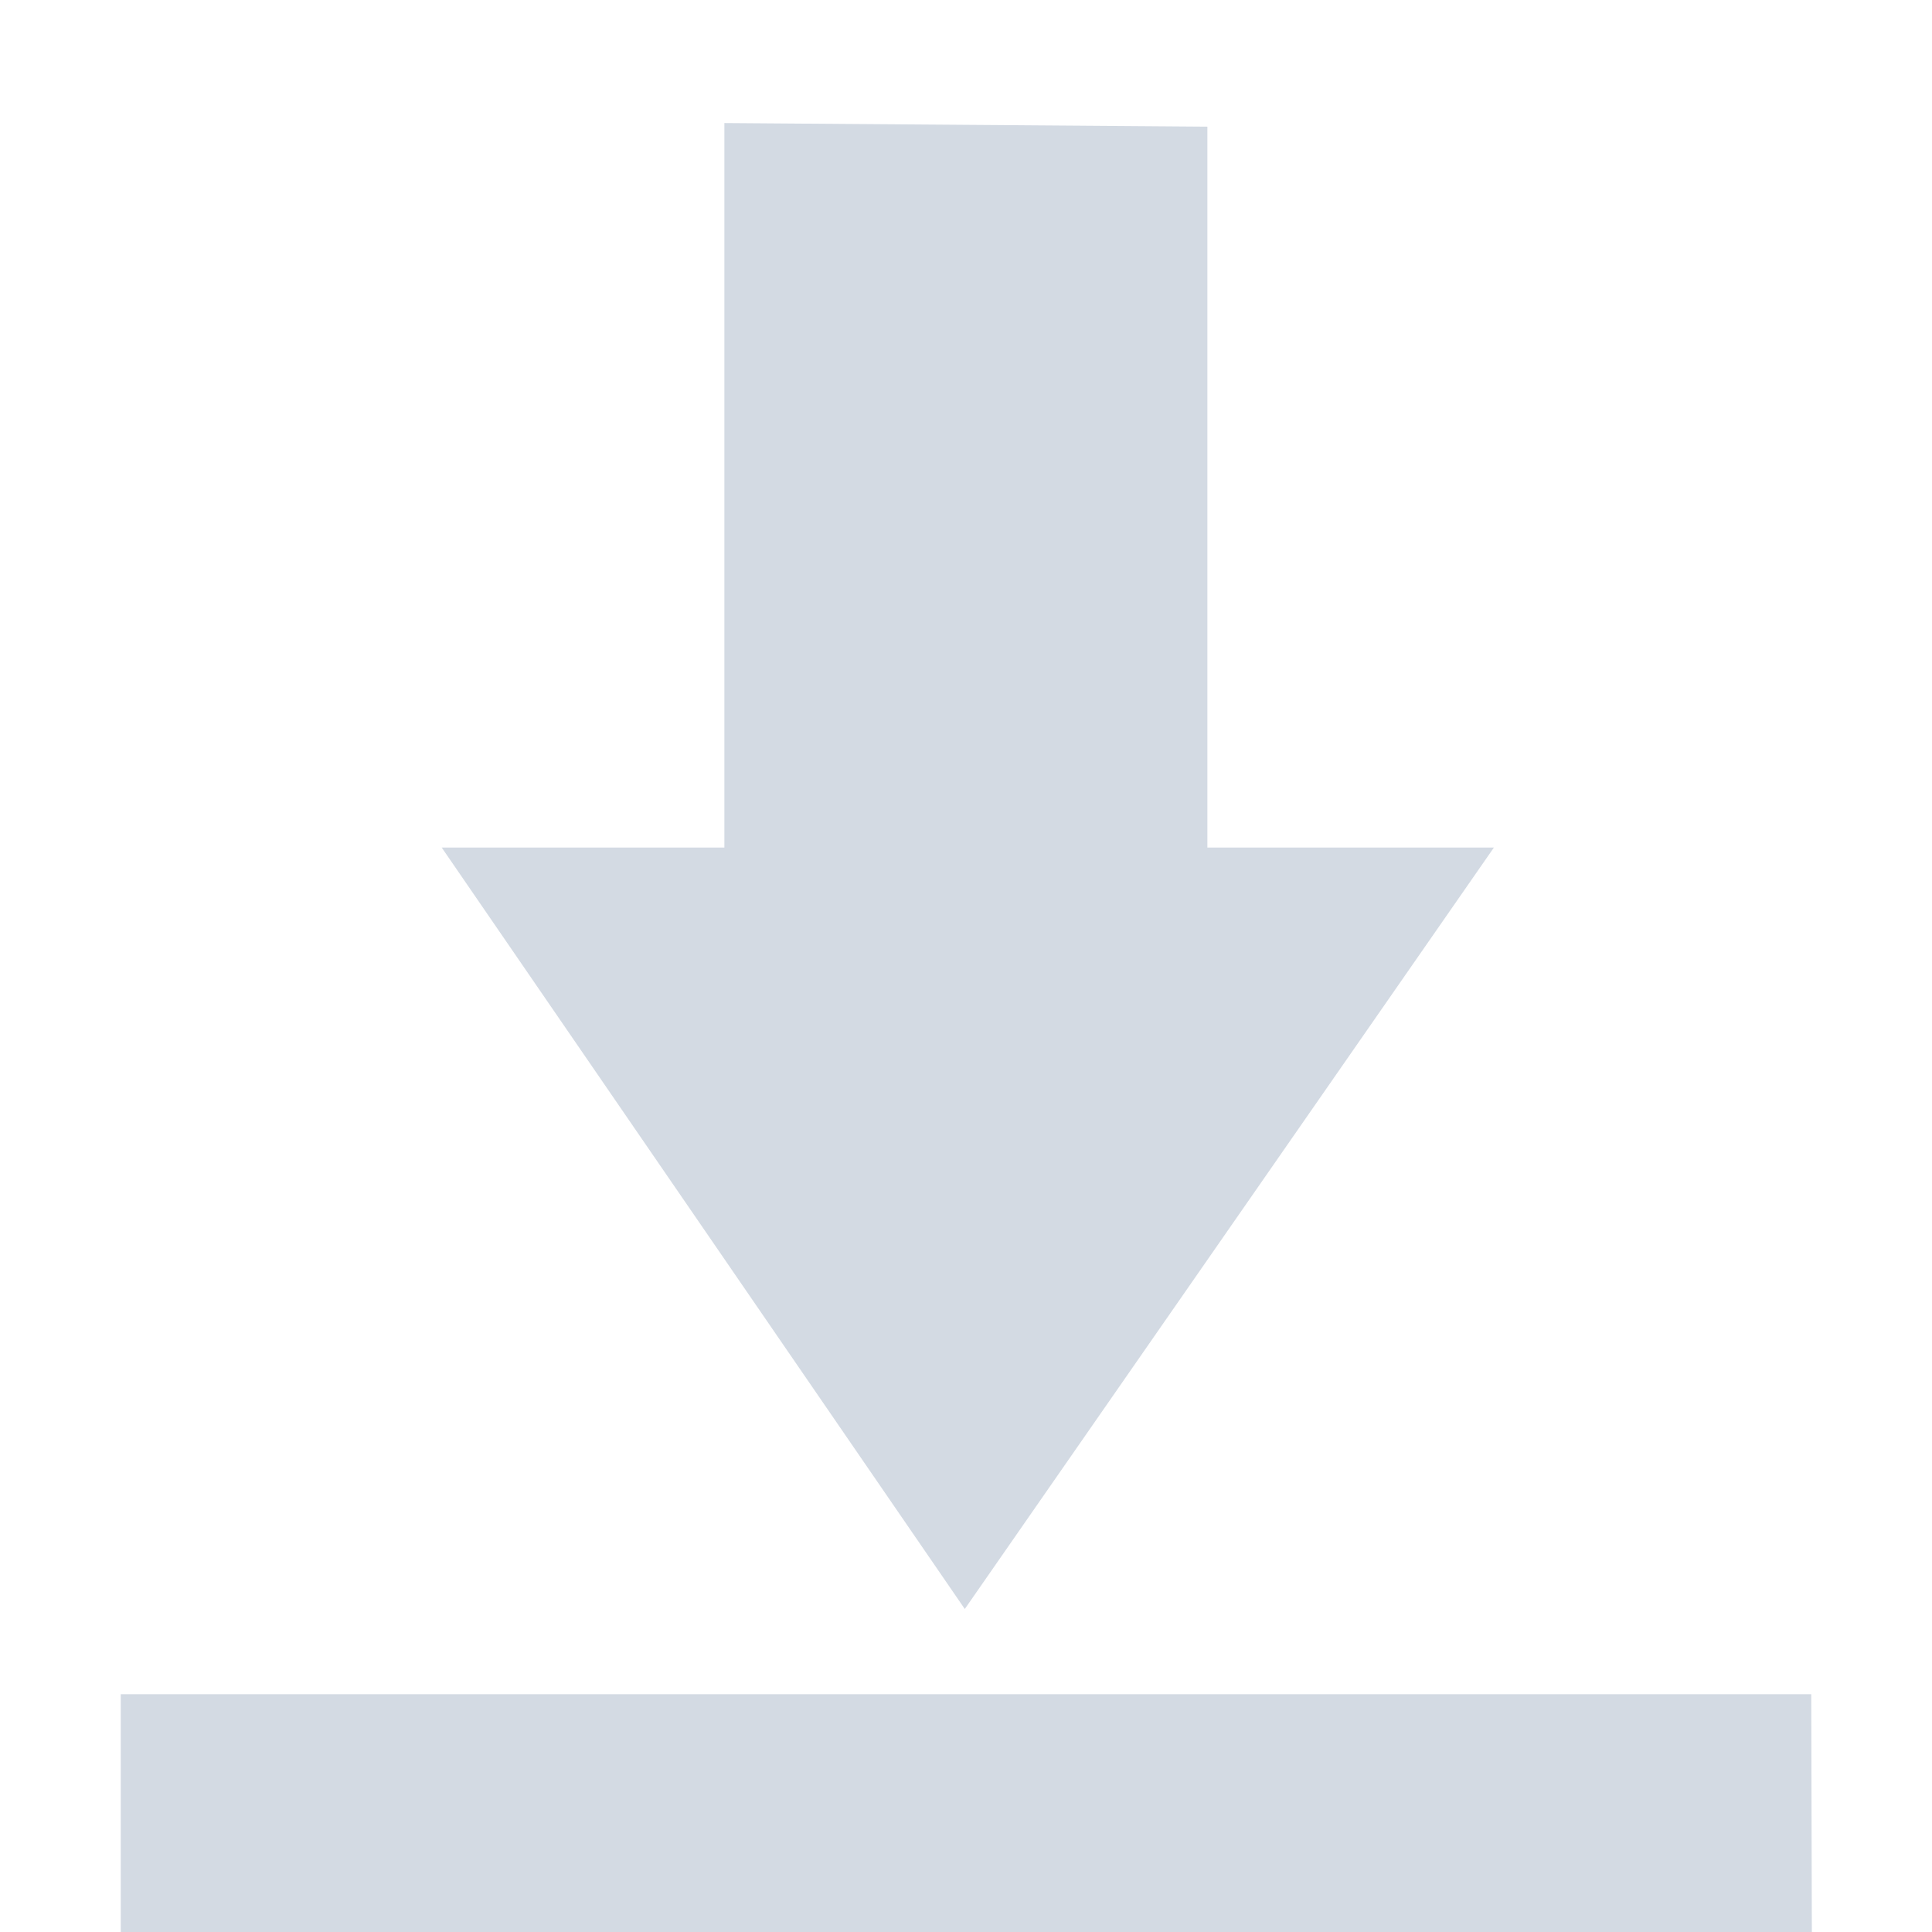 <?xml version="1.0" encoding="UTF-8" standalone="no"?>
<!--Created with Inkscape (http://www.inkscape.org/)-->
<svg id="svg7384" xmlns:rdf="http://www.w3.org/1999/02/22-rdf-syntax-ns#" style="enable-background:new" xmlns="http://www.w3.org/2000/svg" height="16" width="16" version="1.1" xmlns:cc="http://creativecommons.org/ns#" xmlns:dc="http://purl.org/dc/elements/1.1/">
 <g id="layer12" transform="translate(-305 80.019)">
  <path id="path5972" opacity="1" fill="#d3dae3" d="m312.99-66.694-4.332-6.306h2.341v-6l4 0.03v5.97h2.373z"/>
  <path id="path5976" opacity="1" fill="#d3dae3" d="m306-65.988v1.969h14.005l-0.005-1.969z"/>
 </g>
</svg>
